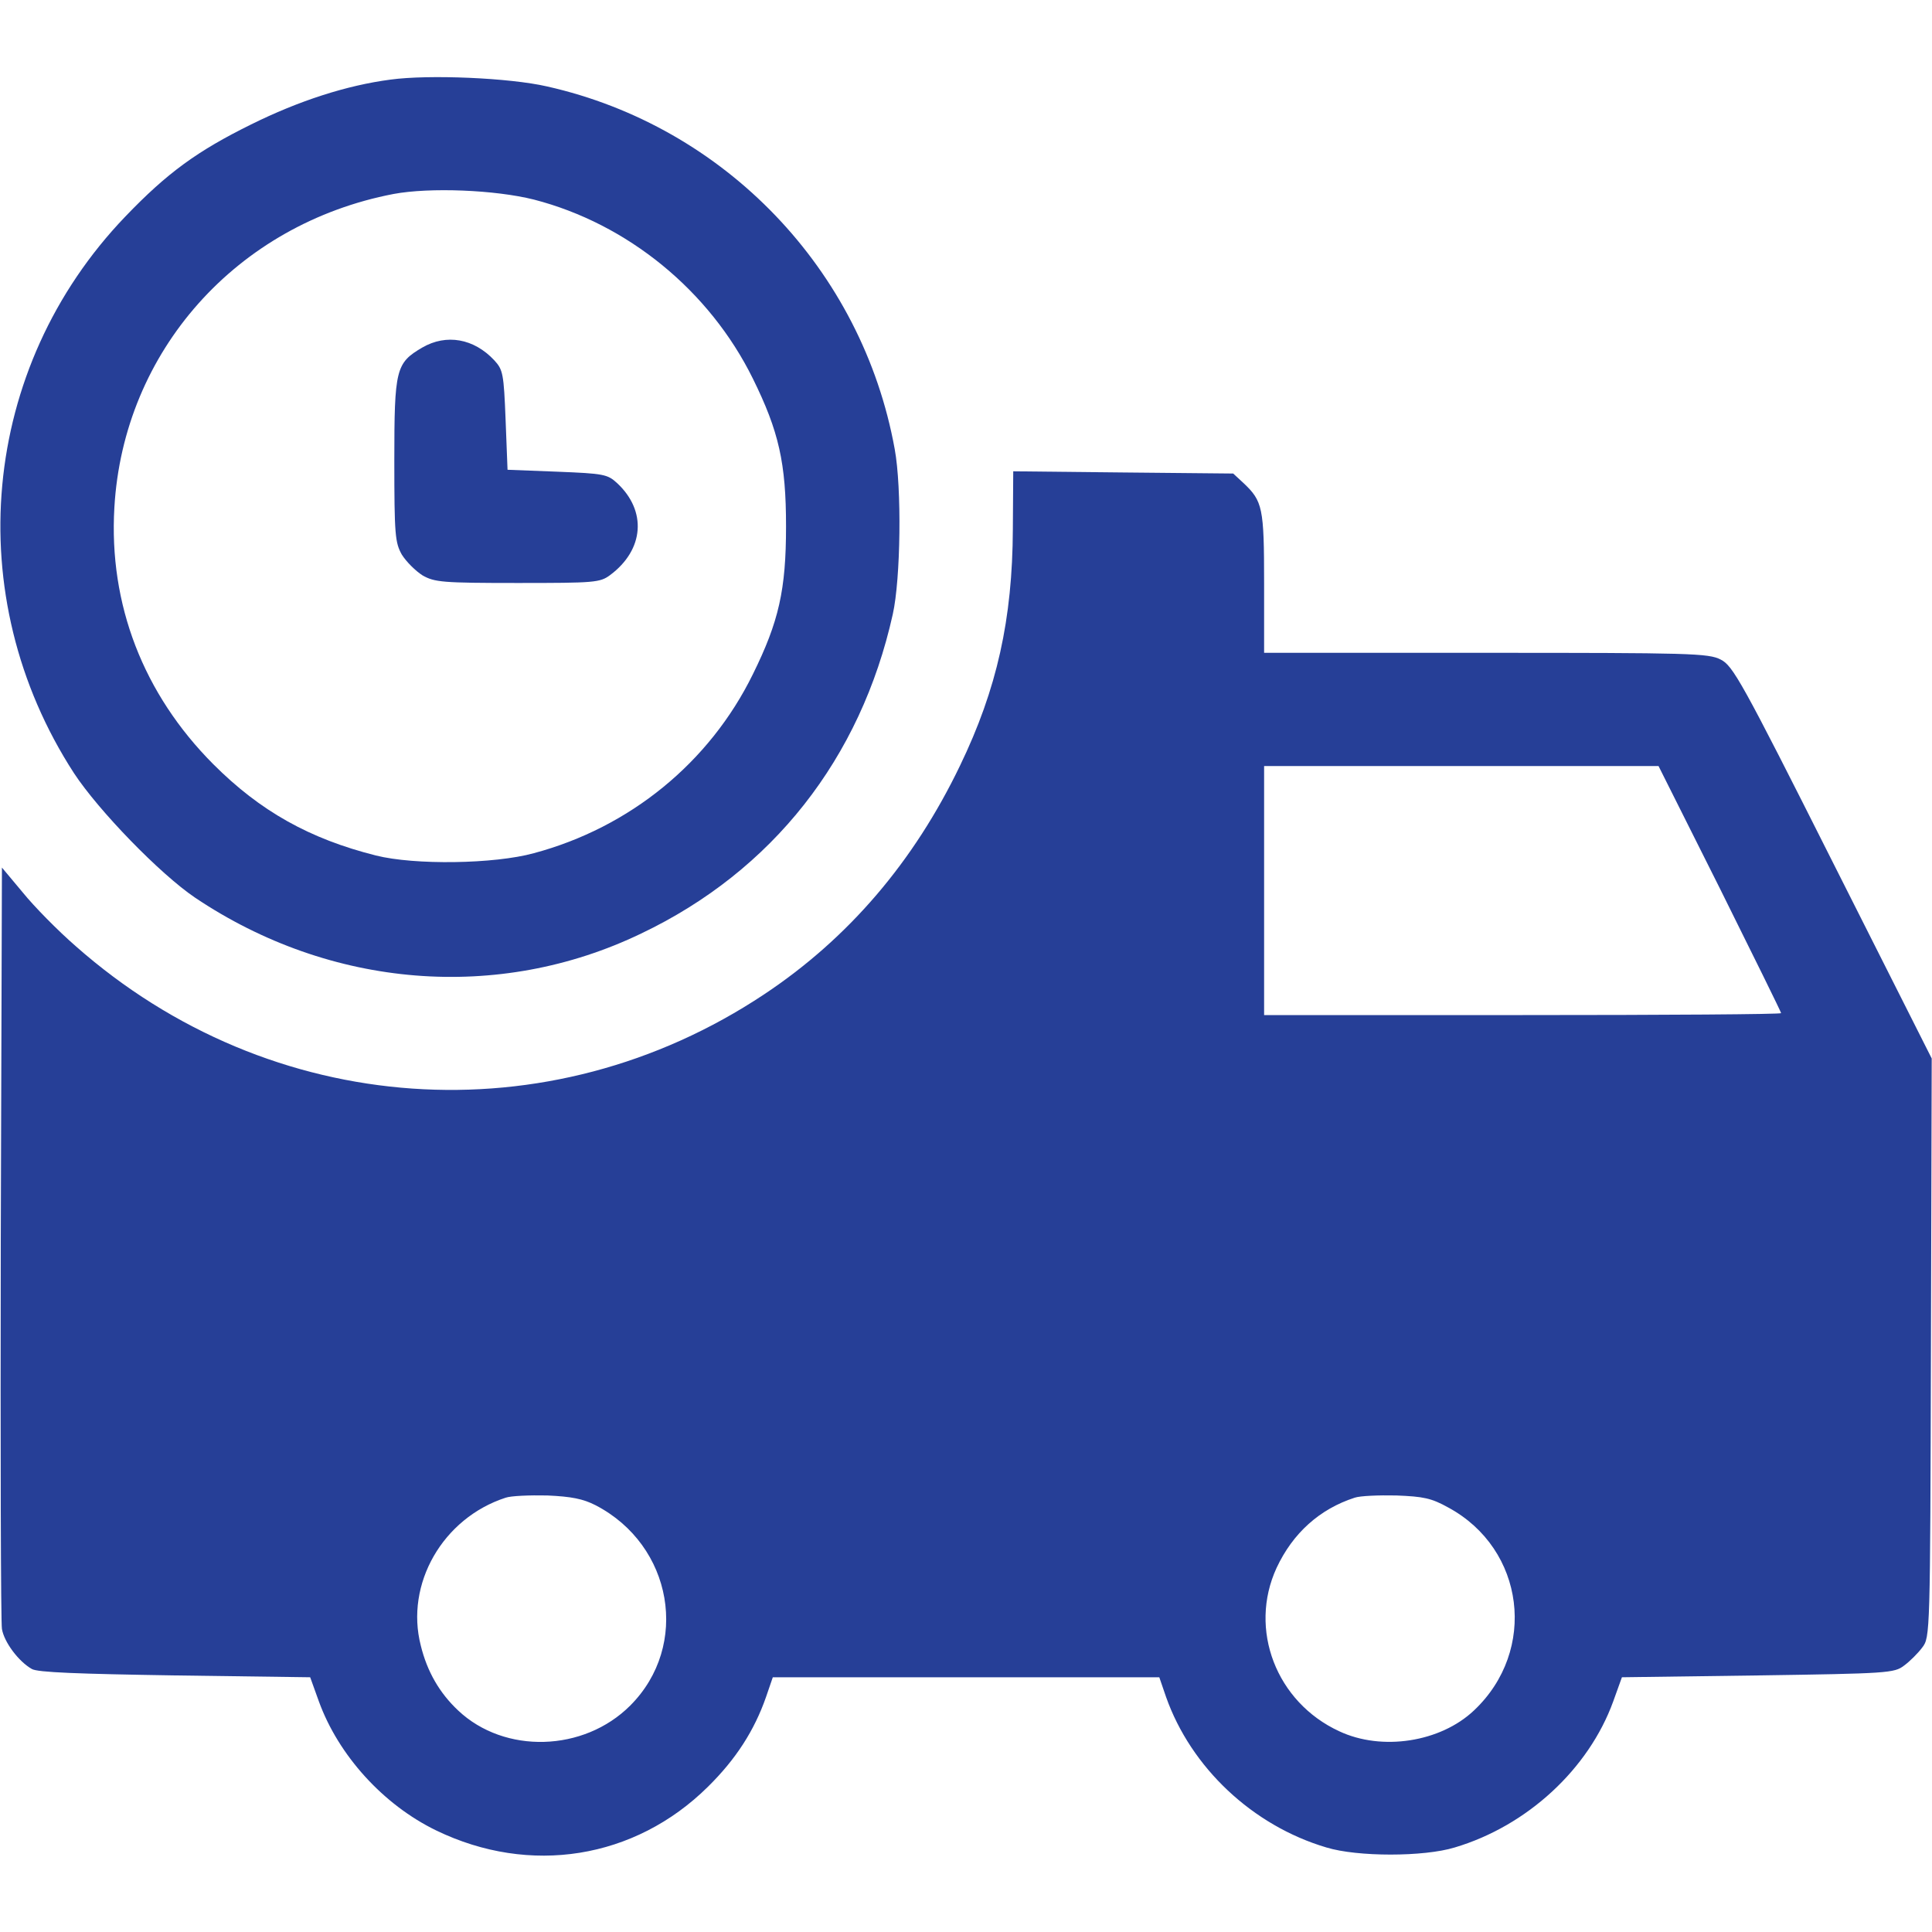 <svg width="20" height="20" viewBox="0 0 20 20" fill="none" xmlns="http://www.w3.org/2000/svg">
<path d="M4.043 0.824C3.59 0.883 3.094 1.043 2.598 1.289C2.043 1.563 1.731 1.789 1.297 2.242C-0.203 3.805 -0.422 6.172 0.766 8.004C1.02 8.391 1.656 9.047 2.02 9.293C3.422 10.234 5.16 10.375 6.637 9.664C7.996 9.016 8.91 7.852 9.242 6.359C9.324 5.992 9.336 5.051 9.262 4.649C8.926 2.793 7.504 1.309 5.664 0.895C5.273 0.805 4.438 0.77 4.043 0.824ZM5.527 2.066C6.496 2.316 7.344 3.008 7.793 3.918C8.063 4.465 8.137 4.793 8.137 5.449C8.137 6.106 8.063 6.434 7.793 6.981C7.344 7.895 6.52 8.566 5.527 8.832C5.117 8.945 4.293 8.957 3.891 8.856C3.207 8.684 2.695 8.399 2.207 7.91C1.484 7.184 1.125 6.258 1.184 5.254C1.277 3.637 2.449 2.32 4.074 2.008C4.449 1.938 5.125 1.965 5.527 2.066Z" fill="#263F97"/>
<path d="M4.371 3.598C4.098 3.758 4.082 3.82 4.082 4.766C4.082 5.539 4.09 5.617 4.16 5.742C4.207 5.816 4.301 5.91 4.375 5.957C4.5 6.027 4.578 6.035 5.359 6.035C6.156 6.035 6.211 6.031 6.316 5.953C6.668 5.691 6.699 5.289 6.387 5C6.289 4.91 6.25 4.902 5.77 4.883L5.254 4.863L5.234 4.348C5.215 3.867 5.207 3.828 5.117 3.73C4.906 3.504 4.621 3.453 4.371 3.598Z" fill="#263F97"/>
<path d="M10.485 5.477C10.481 6.41 10.321 7.133 9.938 7.926C9.461 8.918 8.786 9.711 7.911 10.293C5.68 11.777 2.801 11.578 0.782 9.793C0.598 9.633 0.352 9.383 0.235 9.238L0.02 8.981L0.008 12.86C0.004 14.992 0.008 16.793 0.02 16.863C0.043 17 0.192 17.199 0.329 17.277C0.387 17.313 0.809 17.328 1.813 17.344L3.211 17.363L3.301 17.613C3.504 18.172 3.969 18.684 4.516 18.949C5.485 19.418 6.571 19.246 7.329 18.496C7.618 18.211 7.809 17.914 7.93 17.567L8 17.363H10.001H12.001L12.071 17.567C12.329 18.297 12.965 18.898 13.731 19.125C14.051 19.223 14.739 19.223 15.059 19.125C15.809 18.902 16.446 18.313 16.7 17.613L16.79 17.363L18.196 17.344C19.54 17.324 19.61 17.32 19.711 17.242C19.77 17.199 19.856 17.113 19.899 17.055C19.981 16.949 19.981 16.91 19.989 13.953L19.997 10.957L18.973 8.926C18.028 7.047 17.938 6.891 17.813 6.828C17.688 6.762 17.489 6.758 15.383 6.758H13.086V6.035C13.086 5.254 13.071 5.188 12.872 5L12.766 4.902L11.629 4.891L10.489 4.879L10.485 5.477ZM17.805 9.199C18.153 9.899 18.438 10.477 18.438 10.488C18.438 10.5 17.235 10.508 15.762 10.508H13.086V9.219V7.93H15.129H17.169L17.805 9.199ZM6.165 15.582C6.965 15.996 7.145 17.035 6.524 17.656C6.043 18.137 5.223 18.16 4.743 17.707C4.551 17.527 4.422 17.305 4.356 17.035C4.192 16.398 4.583 15.715 5.235 15.504C5.29 15.485 5.481 15.477 5.665 15.481C5.915 15.492 6.036 15.516 6.165 15.582ZM14.993 15.606C15.786 16.035 15.918 17.086 15.258 17.707C14.911 18.035 14.305 18.129 13.864 17.922C13.211 17.621 12.922 16.867 13.215 16.231C13.383 15.871 13.661 15.621 14.024 15.504C14.079 15.485 14.27 15.477 14.454 15.481C14.735 15.492 14.817 15.508 14.993 15.606Z" fill="#263F97"/>
</svg>
